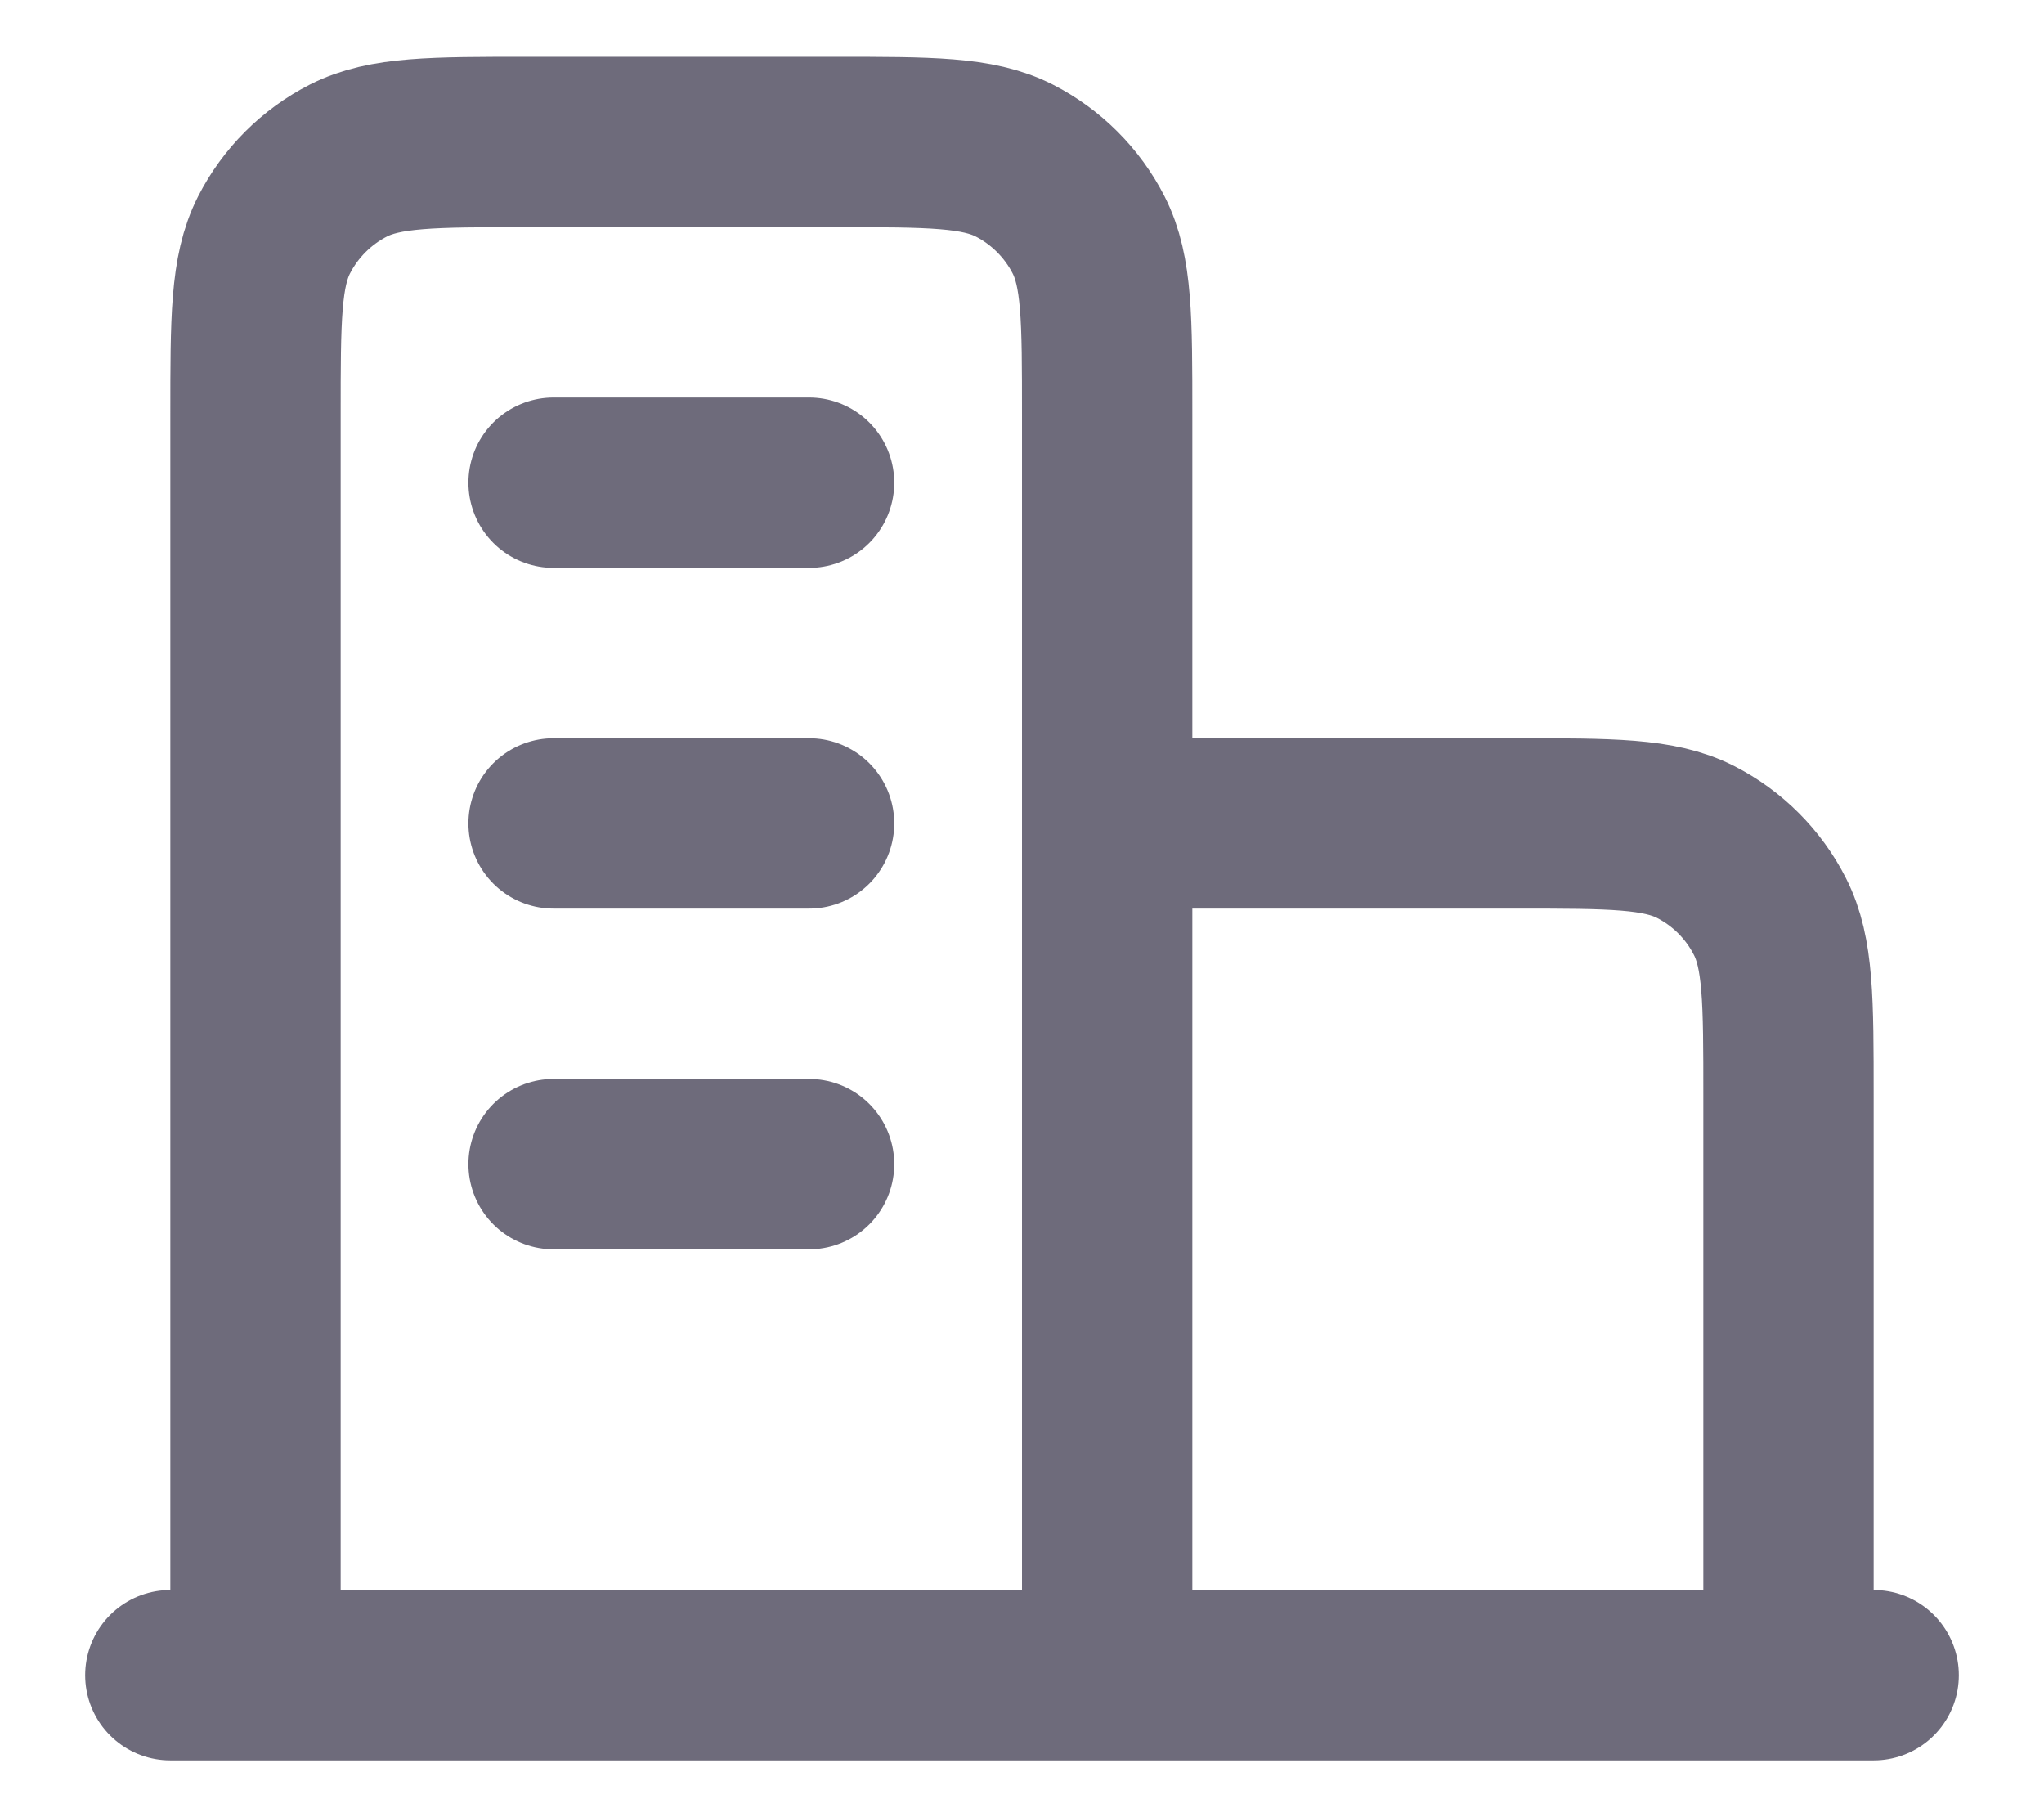 <svg width="18" height="16" viewBox="0 0 18 16" fill="none" xmlns="http://www.w3.org/2000/svg">
<path d="M9.75 7.25H13.35C14.19 7.25 14.61 7.25 14.931 7.413C15.213 7.557 15.443 7.787 15.586 8.069C15.75 8.39 15.75 8.81 15.75 9.65V14.75M9.75 14.75V3.65C9.75 2.81 9.75 2.39 9.587 2.069C9.443 1.787 9.213 1.557 8.931 1.413C8.61 1.25 8.19 1.25 7.35 1.25H4.65C3.81 1.25 3.39 1.25 3.069 1.413C2.787 1.557 2.557 1.787 2.413 2.069C2.25 2.39 2.25 2.81 2.25 3.65V14.75M16.5 14.75H1.5M4.875 4.25H7.125M4.875 7.25H7.125M4.875 10.25H7.125" stroke="#6E6B7B" stroke-width="1.5" stroke-linecap="round" stroke-linejoin="round"/>
</svg>
